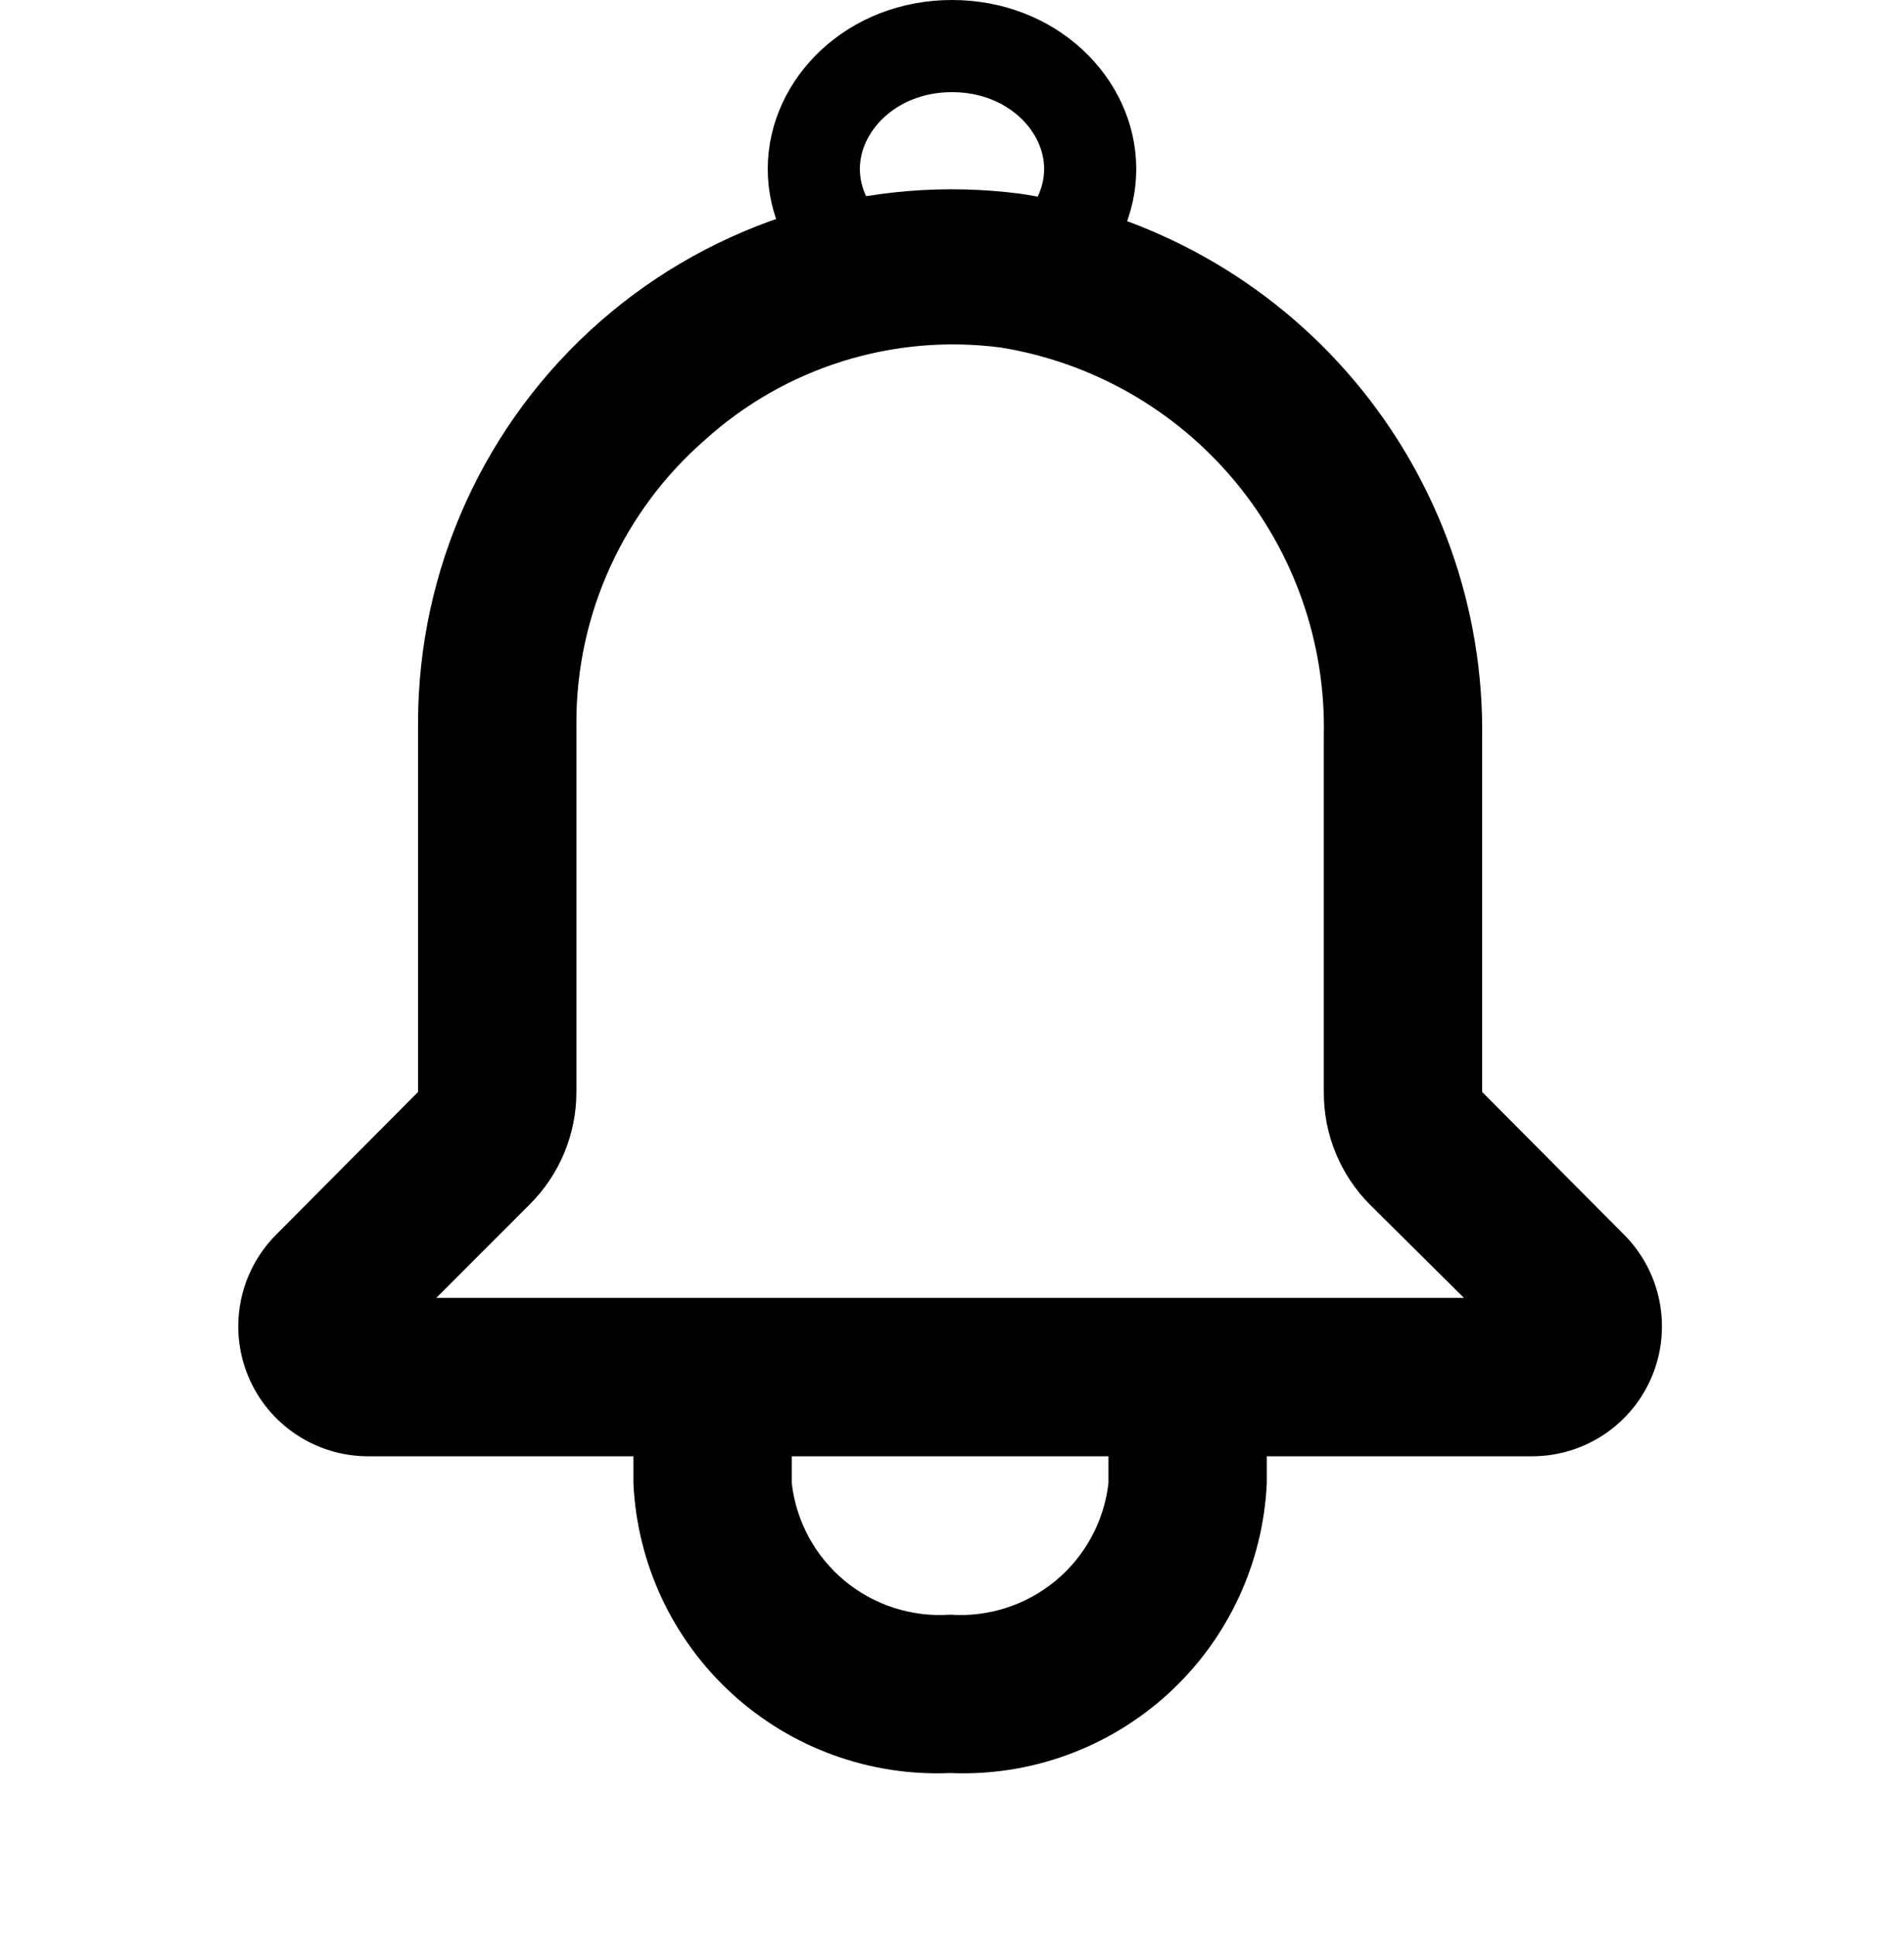 <svg width="124" height="126" viewBox="0 0 124 126" fill="none" xmlns="http://www.w3.org/2000/svg">
<path d="M105.809 80.428L96.527 71.096V48.098C96.651 39.558 93.68 31.262 88.164 24.741C82.648 18.221 74.96 13.916 66.517 12.622C61.618 11.977 56.637 12.384 51.907 13.816C47.178 15.248 42.808 17.673 39.089 20.928C35.371 24.183 32.389 28.193 30.343 32.692C28.298 37.19 27.235 42.073 27.226 47.015V71.096L17.944 80.428C16.778 81.614 15.988 83.116 15.671 84.749C15.355 86.381 15.526 88.07 16.165 89.605C16.803 91.14 17.88 92.453 19.26 93.38C20.64 94.306 22.263 94.805 23.926 94.815H41.251V96.568C41.492 101.803 43.798 106.729 47.664 110.266C51.53 113.804 56.641 115.664 61.877 115.44C67.112 115.664 72.223 113.804 76.089 110.266C79.955 106.729 82.261 101.803 82.502 96.568V94.815H99.828C101.49 94.805 103.113 94.306 104.493 93.38C105.874 92.453 106.95 91.14 107.588 89.605C108.227 88.07 108.398 86.381 108.082 84.749C107.765 83.116 106.975 81.614 105.809 80.428ZM72.189 96.568C71.903 99.048 70.671 101.322 68.75 102.917C66.829 104.511 64.367 105.303 61.877 105.128C59.386 105.303 56.924 104.511 55.003 102.917C53.082 101.322 51.85 99.048 51.564 96.568V94.815H72.189V96.568ZM28.412 84.502L34.496 78.418C35.461 77.458 36.227 76.317 36.749 75.061C37.271 73.804 37.54 72.456 37.538 71.096V47.015C37.541 43.537 38.288 40.099 39.729 36.933C41.17 33.767 43.271 30.946 45.892 28.659C48.477 26.316 51.541 24.563 54.871 23.521C58.201 22.48 61.717 22.174 65.177 22.626C71.14 23.594 76.553 26.684 80.418 31.326C84.284 35.969 86.343 41.852 86.215 47.892V71.096C86.207 72.453 86.467 73.798 86.98 75.055C87.493 76.311 88.249 77.454 89.205 78.418L95.341 84.502H28.412Z" fill="black"/>
<path d="M71 11C71 15.178 67.222 19 62 19C56.778 19 53 15.178 53 11C53 6.822 56.778 3 62 3C67.222 3 71 6.822 71 11Z" stroke="black" stroke-width="6"/>
</svg>
